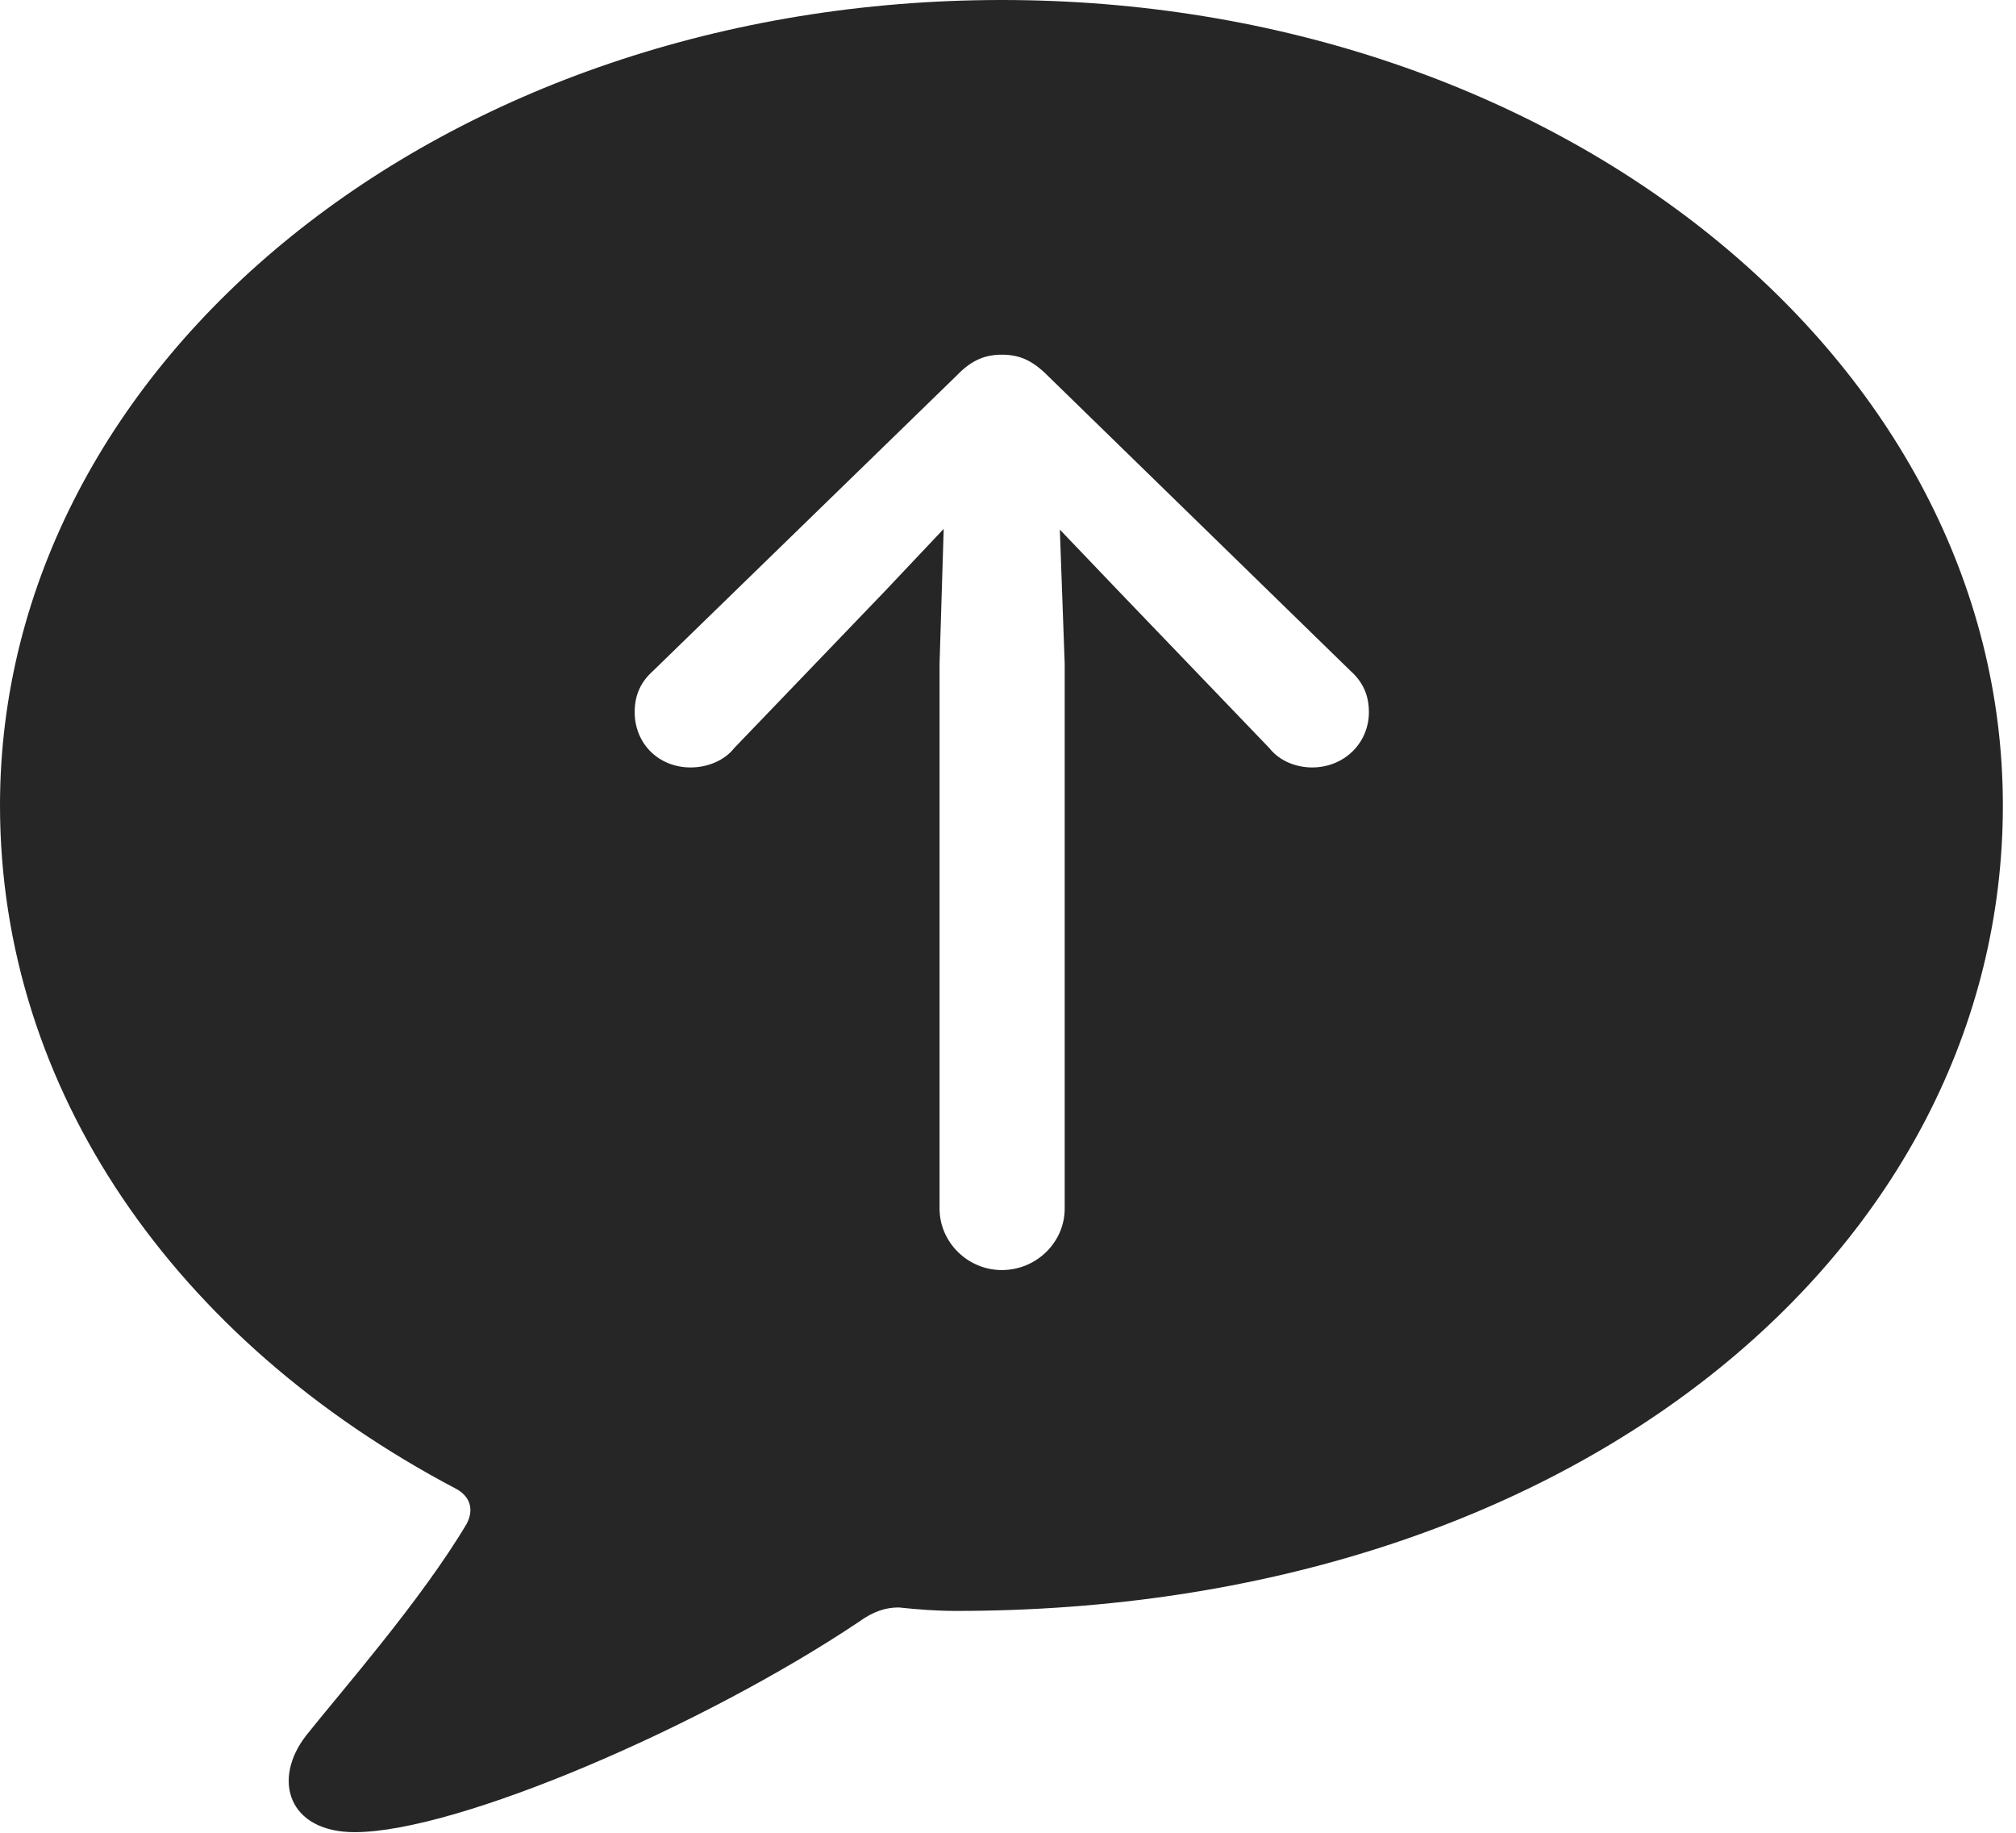 <?xml version="1.0" encoding="UTF-8"?>
<!--Generator: Apple Native CoreSVG 326-->
<!DOCTYPE svg
PUBLIC "-//W3C//DTD SVG 1.1//EN"
       "http://www.w3.org/Graphics/SVG/1.1/DTD/svg11.dtd">
<svg version="1.1" xmlns="http://www.w3.org/2000/svg" xmlns:xlink="http://www.w3.org/1999/xlink" viewBox="0 0 56.953 51.777">
 <g>
  <rect height="51.777" opacity="0" width="56.953" x="0" y="0"/>
  <path d="M56.582 22.754C56.582 35.254 44.531 45.508 27.012 45.508C26.465 45.508 25.938 45.469 25.391 45.41C25.039 45.41 24.688 45.508 24.258 45.82C19.883 48.75 12.93 51.758 10.02 51.758C8.145 51.758 7.676 50.273 8.652 49.023C9.629 47.793 11.895 45.215 13.184 43.047C13.398 42.637 13.281 42.266 12.871 42.051C4.941 37.871 0 30.781 0 22.754C0 10.176 12.559 0 28.301 0C44.023 0 56.582 10.176 56.582 22.754ZM27.031 10.605L18.457 18.945C18.105 19.258 17.93 19.629 17.93 20.117C17.93 20.996 18.594 21.68 19.512 21.68C19.961 21.68 20.449 21.504 20.742 21.133L25 16.699L26.66 14.941L26.543 18.75L26.543 34.141C26.543 35.098 27.344 35.879 28.301 35.879C29.277 35.879 30.078 35.098 30.078 34.141L30.078 18.75L29.941 14.961L31.602 16.699L35.859 21.133C36.152 21.504 36.621 21.68 37.07 21.68C37.969 21.68 38.672 20.996 38.672 20.117C38.672 19.629 38.496 19.258 38.145 18.945L29.59 10.605C29.141 10.156 28.77 10.02 28.301 10.02C27.852 10.02 27.461 10.156 27.031 10.605Z" fill="black" fill-opacity="0.85"/>
 </g>
</svg>
